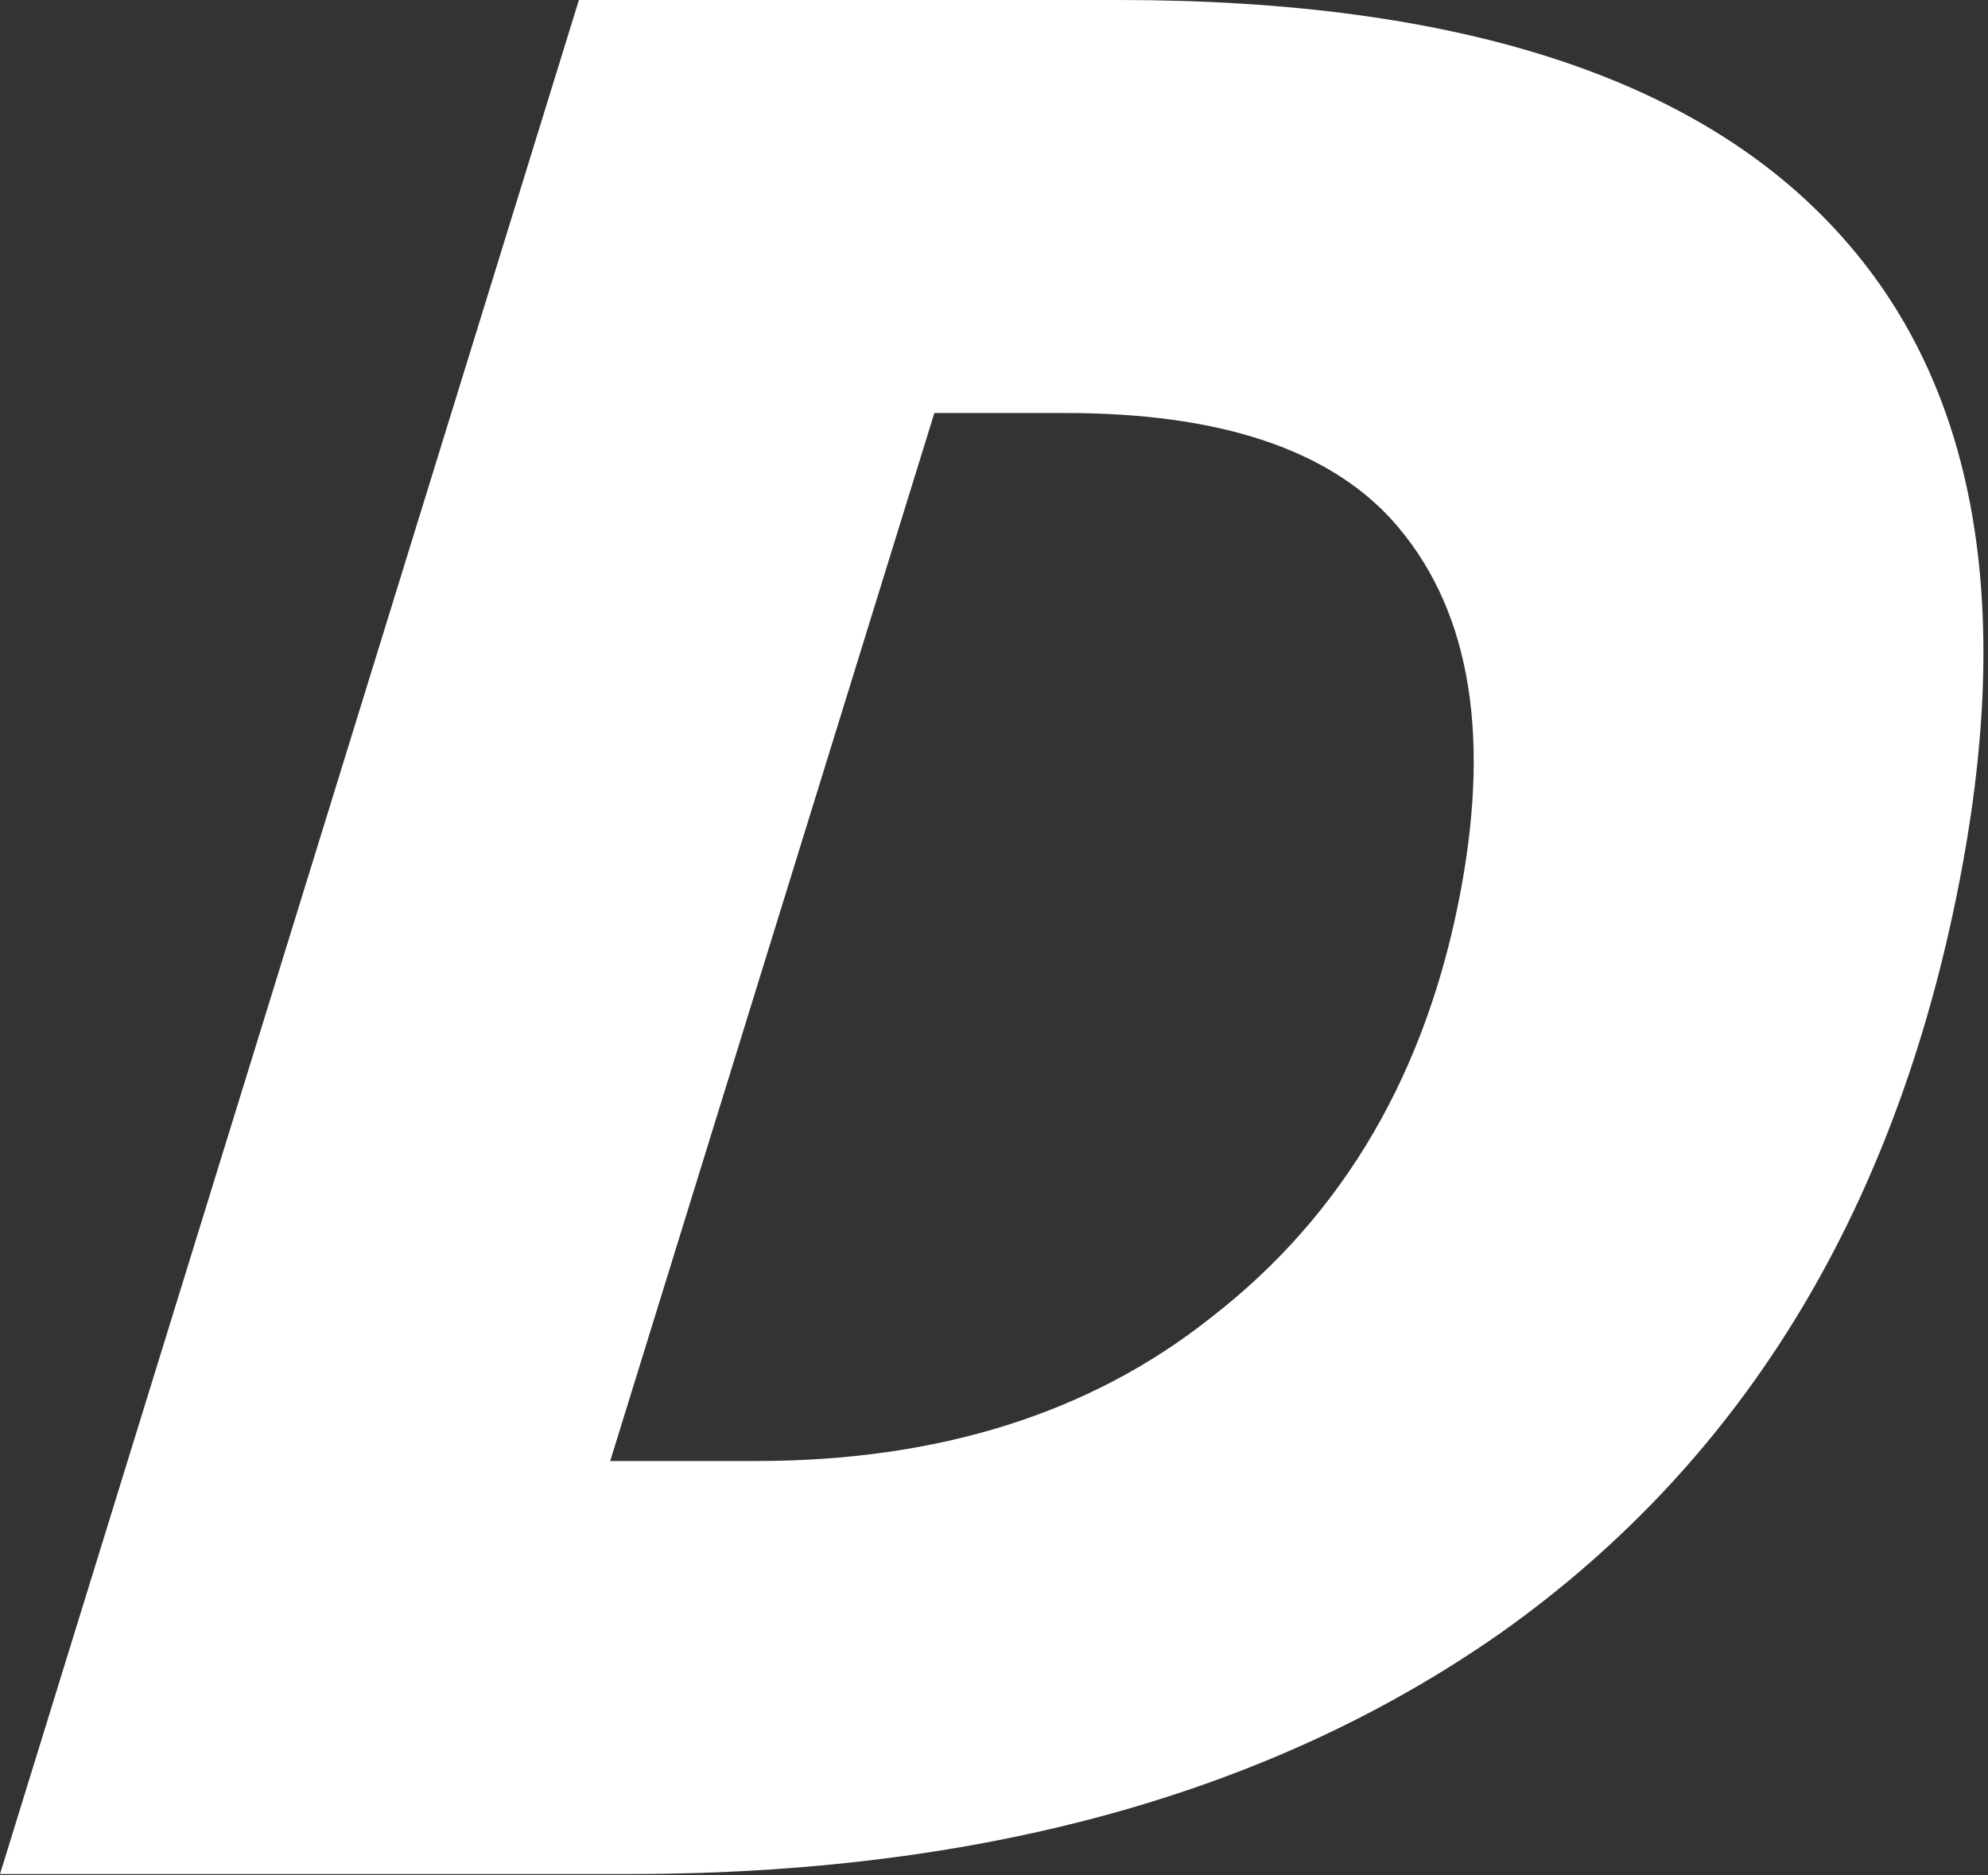 <svg width="423" height="399" viewBox="0 0 423 399" fill="none" xmlns="http://www.w3.org/2000/svg">
<rect x="0" y="0" width="423" height="399" fill="#333333" stroke="none"/>
<path d="M0 398.77L123.178 0H238.068C310.203 0 361.263 16.541 391.247 49.622C419.571 80.711 428.346 125.55 417.572 184.14C404.379 255.882 371.68 310.287 319.475 347.354C270.62 381.632 208.706 398.77 133.734 398.77H0ZM226.769 87.885H198.807L129.835 310.885H160.837C199.742 310.885 232.005 300.722 257.627 280.395C285.973 258.473 303.738 227.983 310.921 188.923C317.224 154.645 312.299 128.539 296.145 110.603C282.315 95.458 259.19 87.885 226.769 87.885Z" fill="white"/>
</svg>
